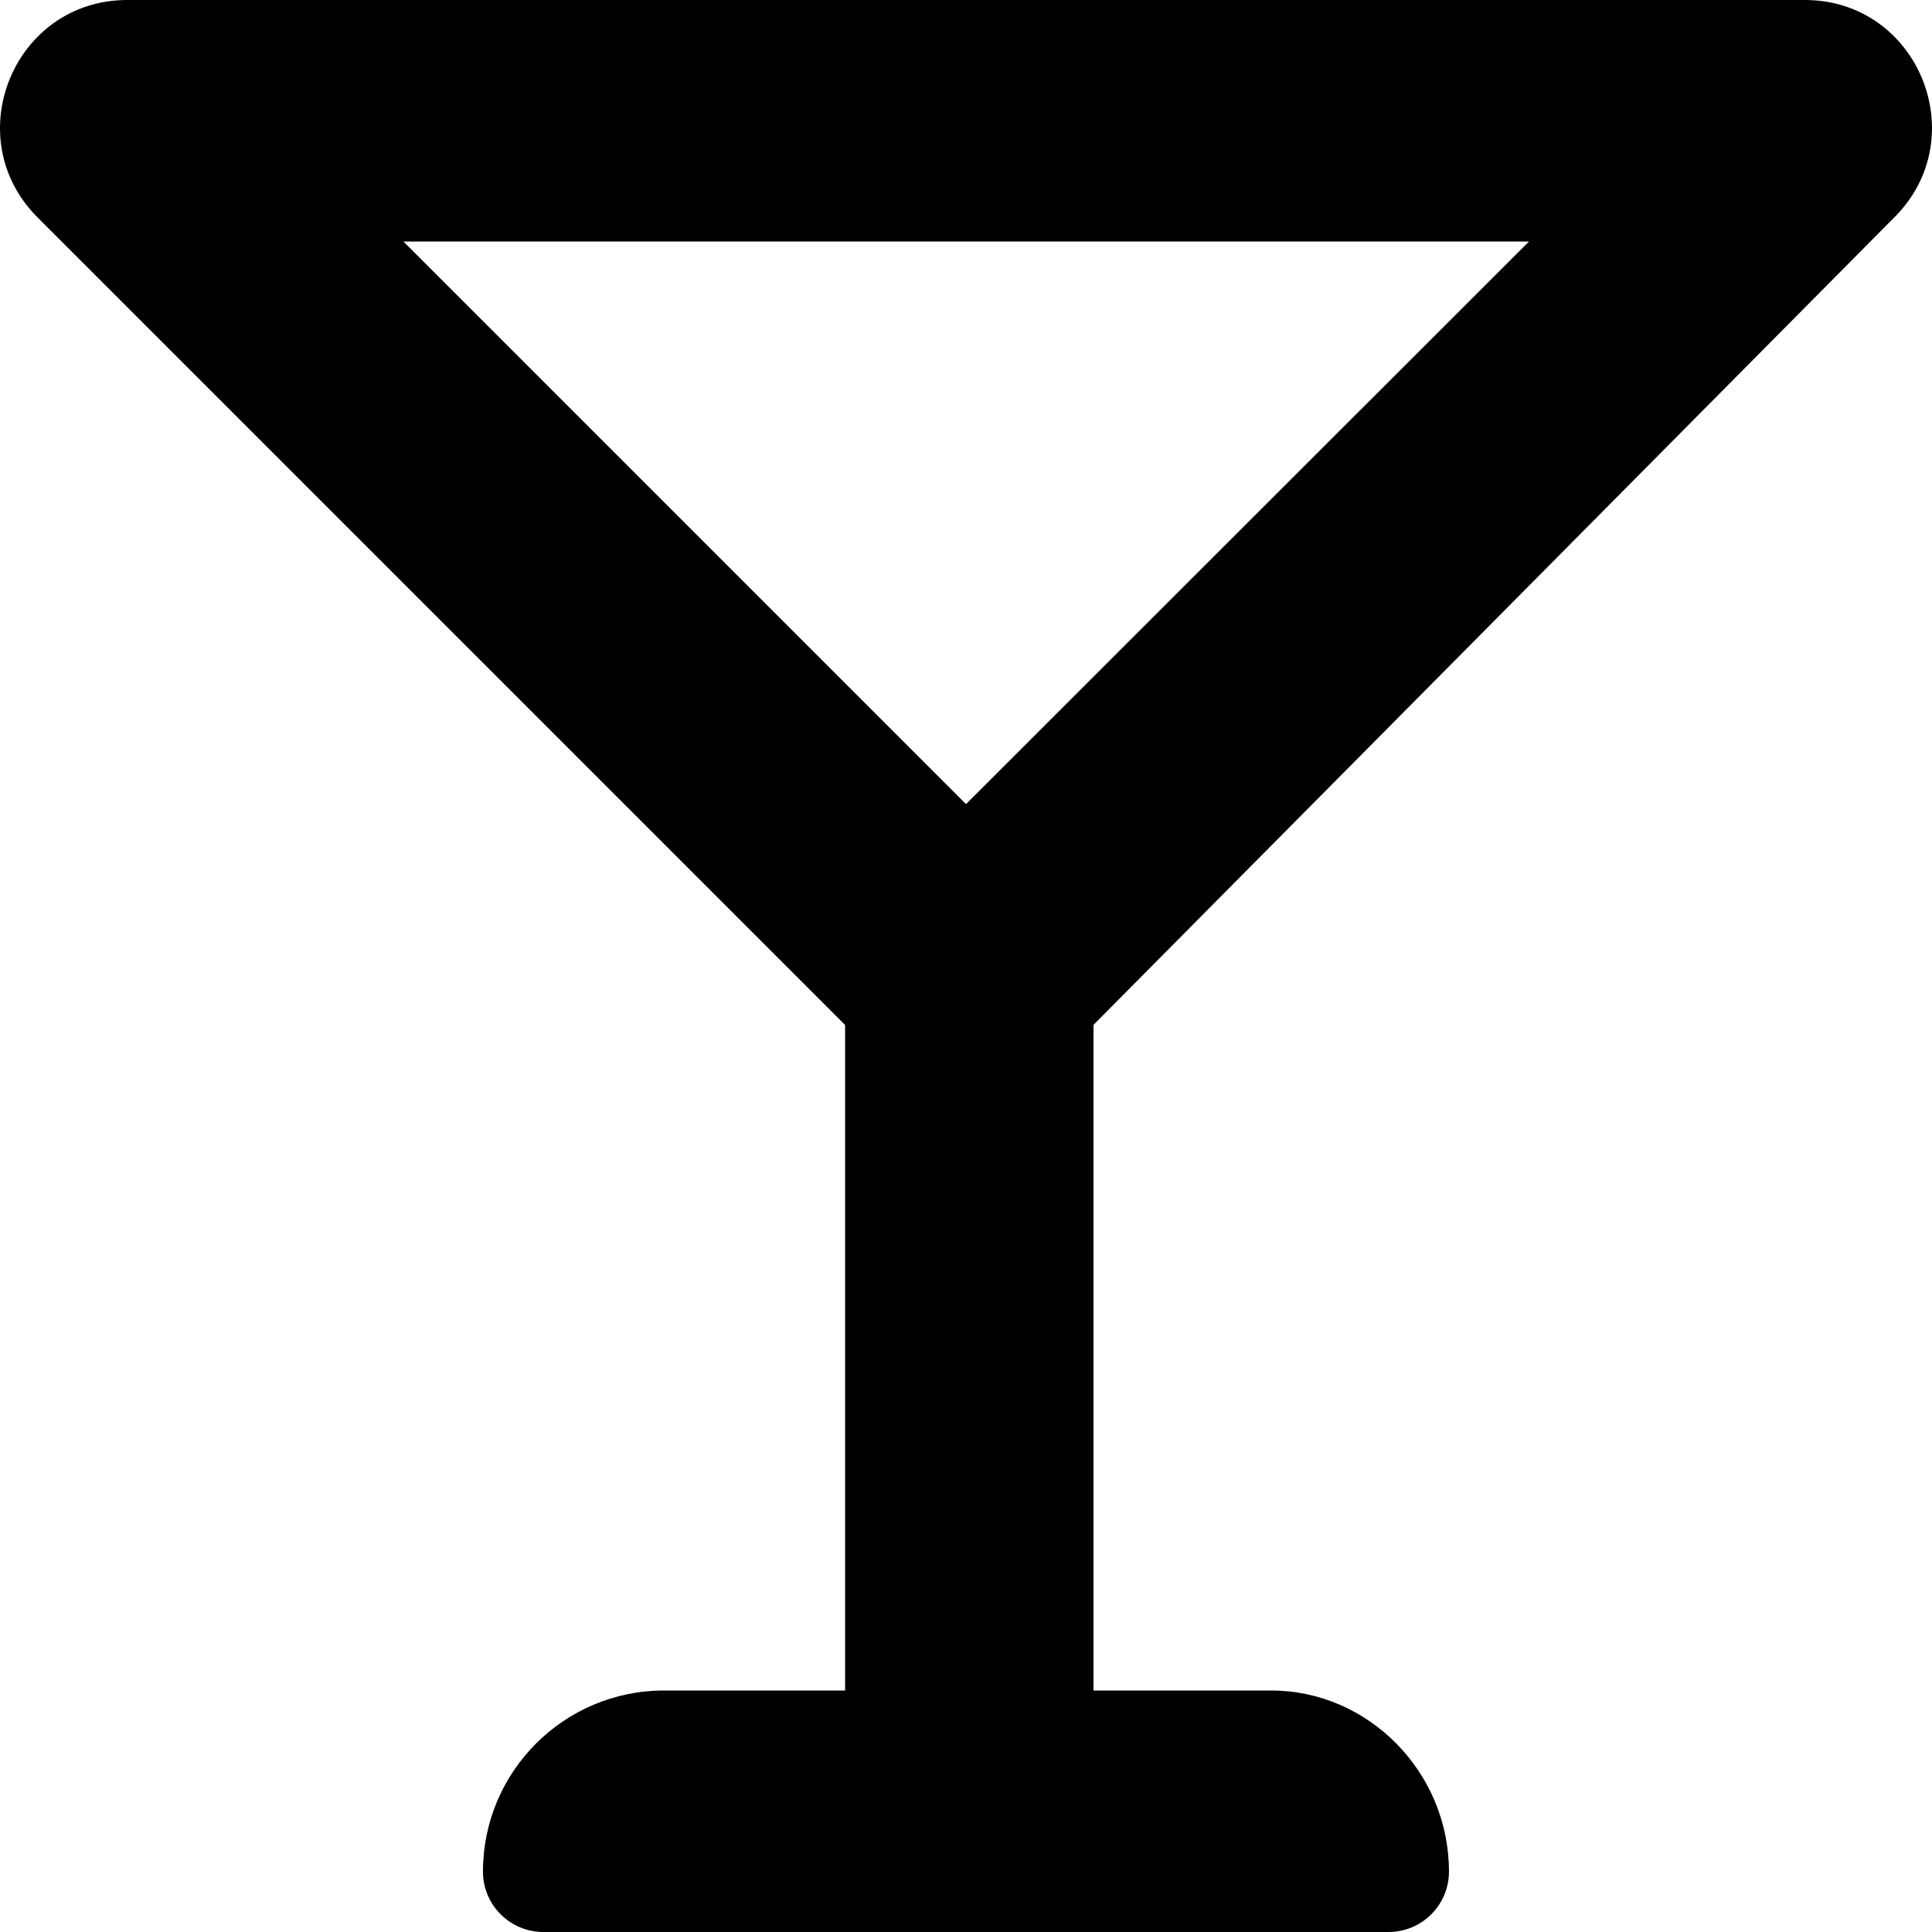 <svg viewBox="0 0 512 512" xmlns="http://www.w3.org/2000/svg"><path d="M502 57.63C523.3 36.38 508.3 0 478.3 0H33.72C3.71 0-11.29 36.38 9.96 57.63l214 214V448h-47.97c-26.51 0-48 21.49-48 48 0 8.83 7.16 16 16 16h224c8.83 0 16-7.17 16-16 0-26.51-21.49-48-47.1-48h-47.1V271.6l212.2-213.97ZM256 213.1L106.9 64h298.3L256 213.1Z"/></svg>